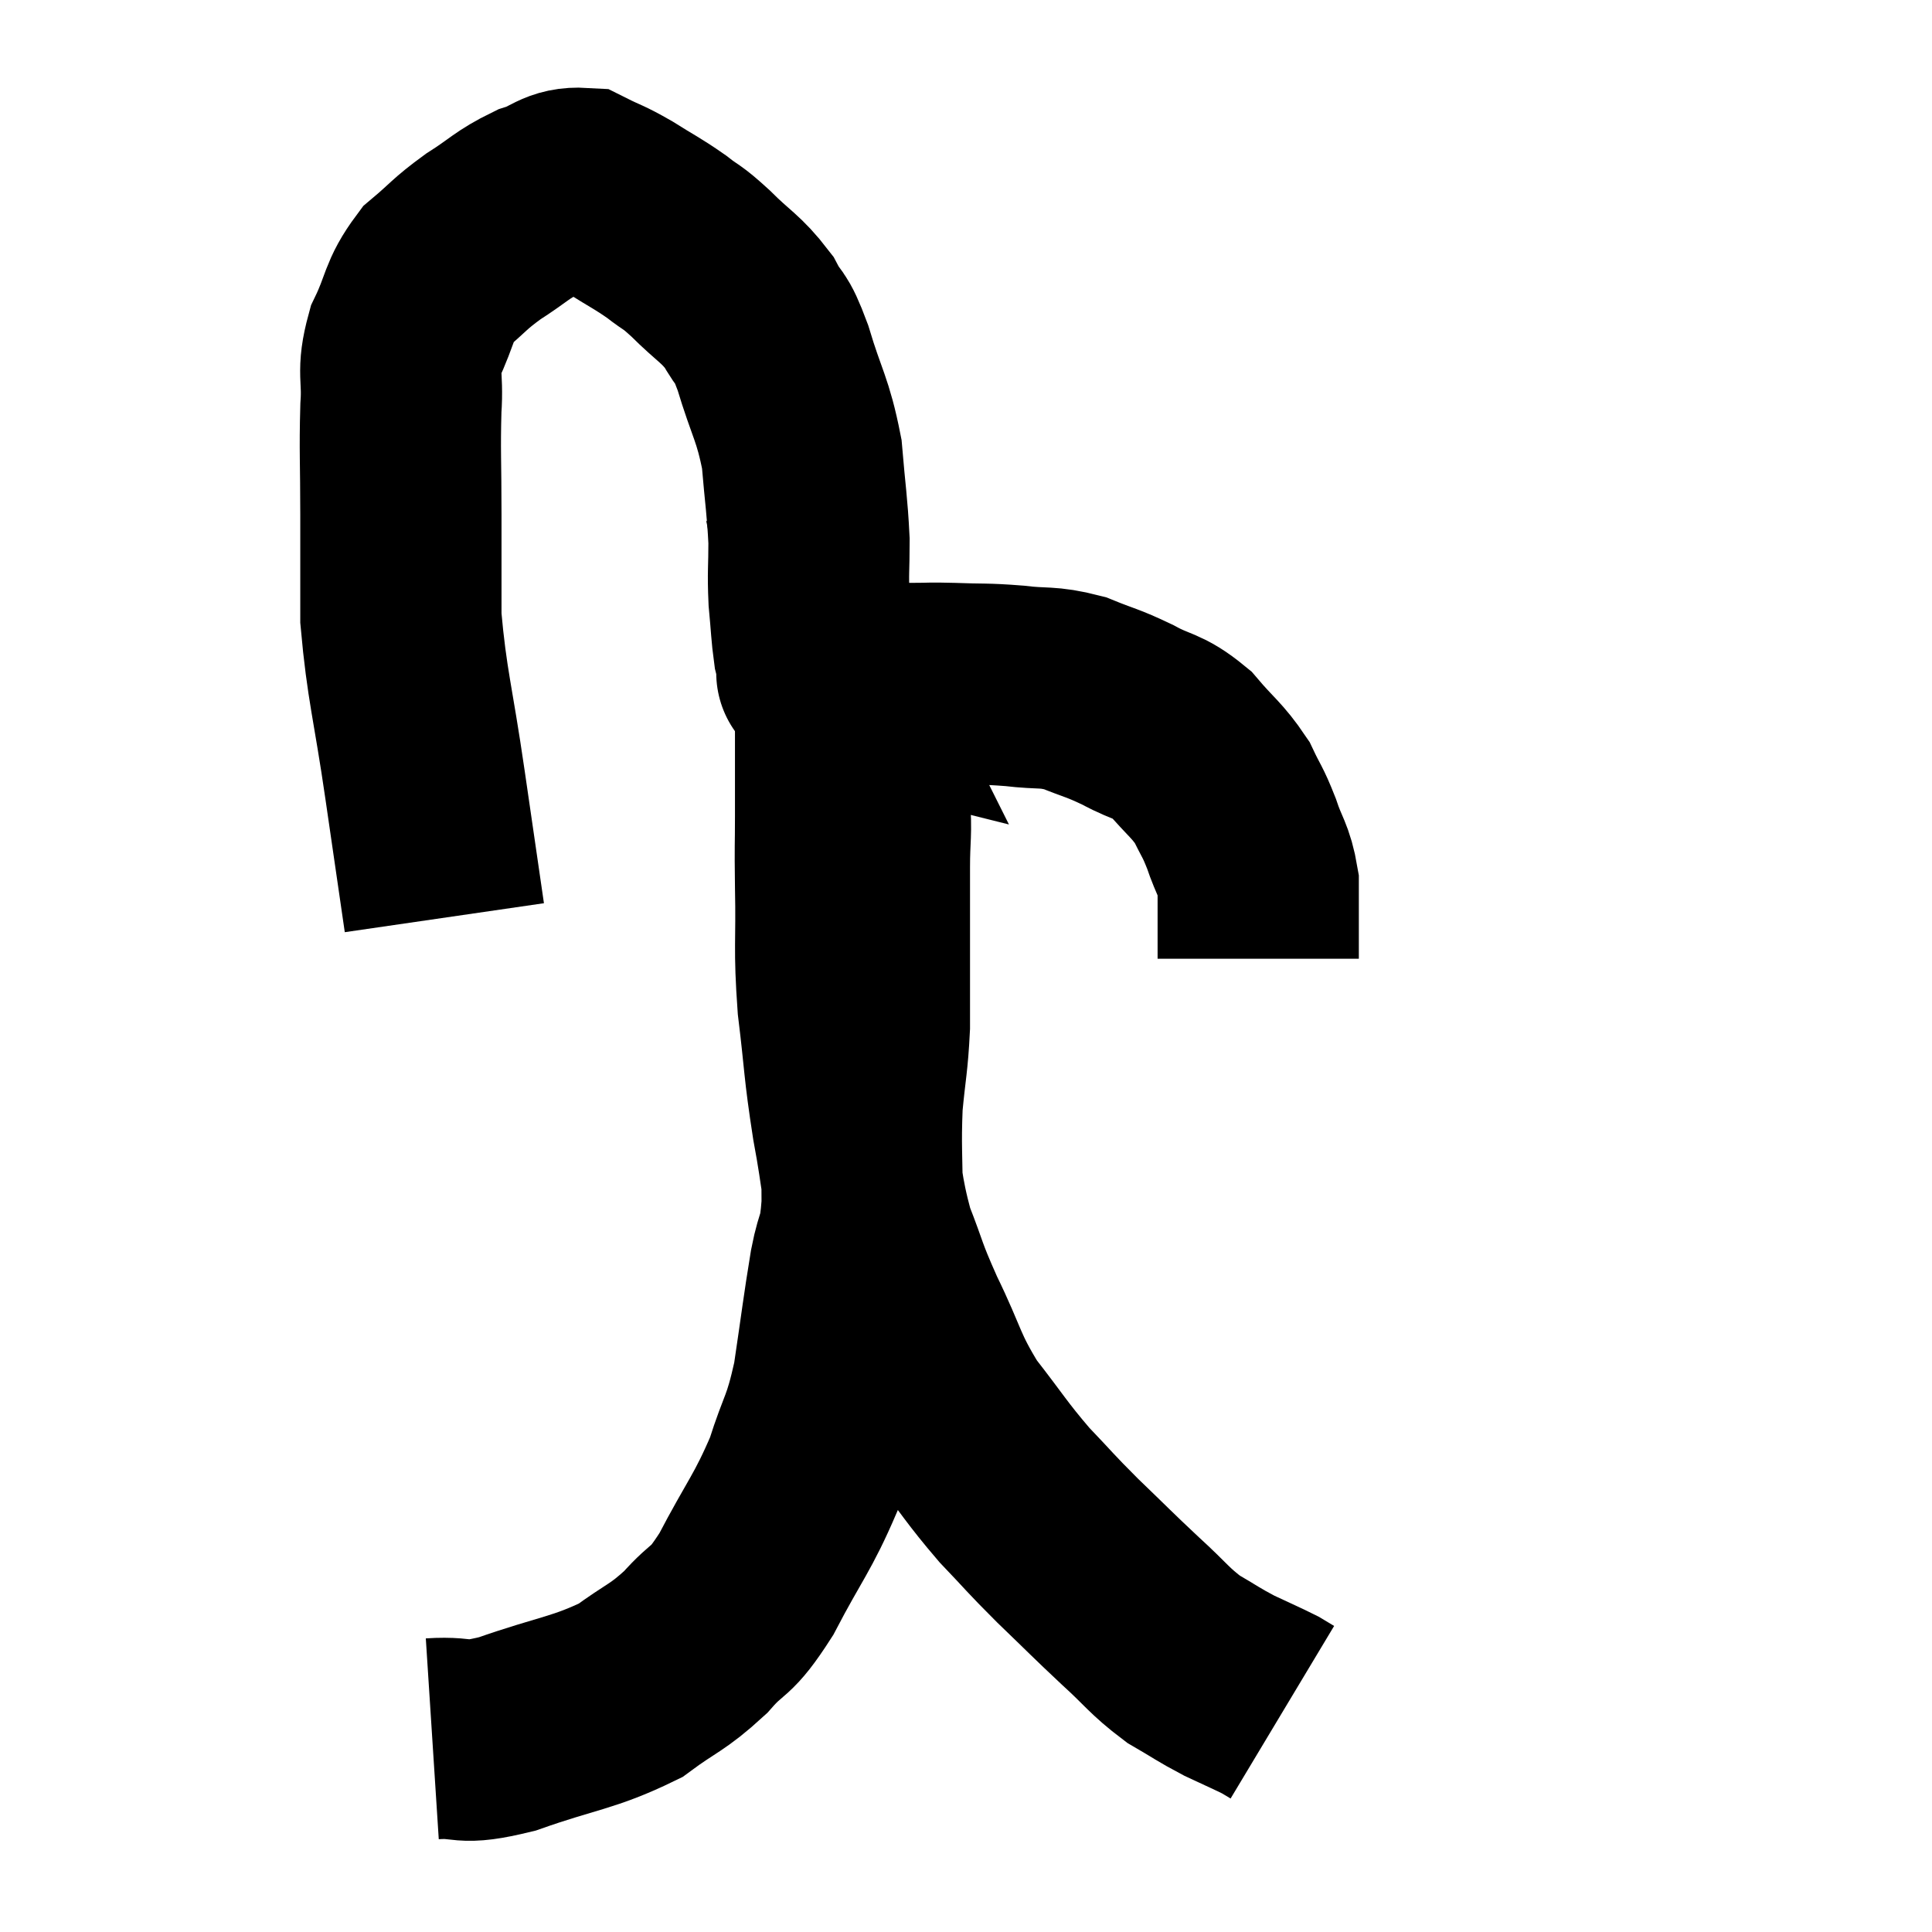 <svg width="48" height="48" viewBox="0 0 48 48" xmlns="http://www.w3.org/2000/svg"><path d="M 11.04 22.8 C 10.8 21.15, 10.83 21.36, 10.56 19.5 C 10.26 17.43, 10.11 17.04, 9.96 15.36 C 9.96 14.07, 9.96 14.085, 9.96 12.78 C 9.96 11.46, 9.93 11.22, 9.96 10.14 C 10.02 9.3, 9.855 9.285, 10.08 8.46 C 10.47 7.65, 10.38 7.485, 10.86 6.84 C 11.43 6.36, 11.385 6.33, 12 5.88 C 12.66 5.46, 12.705 5.34, 13.32 5.04 C 13.89 4.86, 13.935 4.65, 14.46 4.68 C 14.94 4.92, 14.895 4.86, 15.42 5.16 C 15.99 5.52, 16.065 5.535, 16.56 5.88 C 16.98 6.21, 16.89 6.075, 17.4 6.54 C 18 7.14, 18.15 7.155, 18.6 7.74 C 18.9 8.31, 18.87 7.995, 19.2 8.88 C 19.56 10.08, 19.695 10.14, 19.92 11.28 C 20.01 12.36, 20.055 12.54, 20.1 13.44 C 20.1 14.16, 20.07 14.205, 20.1 14.88 C 20.16 15.51, 20.16 15.705, 20.22 16.14 C 20.28 16.38, 20.31 16.5, 20.34 16.62 C 20.34 16.62, 20.325 16.59, 20.34 16.62 C 20.37 16.68, 20.385 16.71, 20.4 16.74 C 20.4 16.74, 20.4 16.74, 20.4 16.74 C 20.4 16.74, 20.4 16.74, 20.4 16.74 C 20.4 16.74, 20.16 16.68, 20.4 16.74 C 20.88 16.86, 20.97 16.92, 21.36 16.98 C 21.66 16.98, 21.735 16.98, 21.96 16.98 C 22.11 16.98, 22.065 16.98, 22.26 16.98 C 22.5 16.98, 22.395 16.98, 22.74 16.98 C 23.19 16.98, 23.025 16.965, 23.64 16.98 C 24.42 17.01, 24.435 16.98, 25.2 17.04 C 25.95 17.13, 25.995 17.04, 26.7 17.22 C 27.36 17.49, 27.36 17.445, 28.02 17.76 C 28.68 18.12, 28.755 18, 29.34 18.48 C 29.85 19.08, 29.985 19.125, 30.36 19.68 C 30.6 20.19, 30.615 20.13, 30.84 20.7 C 31.05 21.33, 31.155 21.345, 31.26 21.96 C 31.26 22.56, 31.26 22.695, 31.26 23.16 C 31.26 23.49, 31.26 23.655, 31.26 23.82 L 31.26 23.82" fill="none" stroke="black" stroke-width="5"></path><path d="M 10.74 43.2 C 11.67 43.14, 11.37 43.38, 12.6 43.08 C 14.13 42.54, 14.49 42.57, 15.66 42 C 16.47 41.4, 16.56 41.46, 17.28 40.8 C 17.91 40.08, 17.865 40.41, 18.54 39.36 C 19.26 37.98, 19.44 37.86, 19.98 36.6 C 20.34 35.46, 20.415 35.595, 20.7 34.32 C 20.91 32.91, 20.94 32.595, 21.12 31.5 C 21.27 30.72, 21.345 30.96, 21.42 29.94 C 21.42 28.68, 21.375 28.53, 21.42 27.42 C 21.51 26.46, 21.555 26.4, 21.6 25.5 C 21.6 24.66, 21.6 24.81, 21.6 23.82 C 21.6 22.68, 21.6 22.5, 21.6 21.54 C 21.6 20.76, 21.66 20.685, 21.6 19.98 C 21.48 19.35, 21.45 19.155, 21.36 18.72 C 21.3 18.48, 21.315 18.48, 21.24 18.24 C 21.15 18, 21.12 17.955, 21.06 17.76 C 21.03 17.61, 21.015 17.535, 21 17.46 C 21 17.46, 21 17.46, 21 17.46 C 21 17.46, 21 17.46, 21 17.46 C 21 17.46, 21.03 17.475, 21 17.46 C 20.94 17.43, 20.91 17.415, 20.88 17.4 C 20.88 17.4, 20.88 17.4, 20.88 17.4 C 20.88 17.4, 20.88 17.4, 20.88 17.4 C 20.88 17.4, 20.895 17.4, 20.88 17.4 C 20.85 17.4, 20.85 17.295, 20.82 17.4 C 20.79 17.61, 20.775 17.52, 20.76 17.82 C 20.76 18.21, 20.76 17.985, 20.76 18.6 C 20.76 19.44, 20.76 19.425, 20.76 20.28 C 20.76 21.15, 20.745 20.85, 20.76 22.02 C 20.79 23.49, 20.715 23.49, 20.82 24.96 C 21 26.43, 20.955 26.445, 21.18 27.9 C 21.45 29.34, 21.39 29.565, 21.72 30.78 C 22.11 31.77, 22.005 31.65, 22.5 32.76 C 23.1 33.99, 23.025 34.125, 23.7 35.22 C 24.45 36.18, 24.495 36.315, 25.2 37.14 C 25.86 37.83, 25.8 37.8, 26.52 38.52 C 27.3 39.27, 27.36 39.345, 28.08 40.02 C 28.74 40.62, 28.785 40.755, 29.4 41.22 C 29.97 41.55, 30 41.595, 30.54 41.88 C 31.05 42.12, 31.23 42.195, 31.56 42.36 C 31.71 42.45, 31.785 42.495, 31.86 42.54 L 31.86 42.54" fill="none" stroke="black" stroke-width="5"></path></svg>